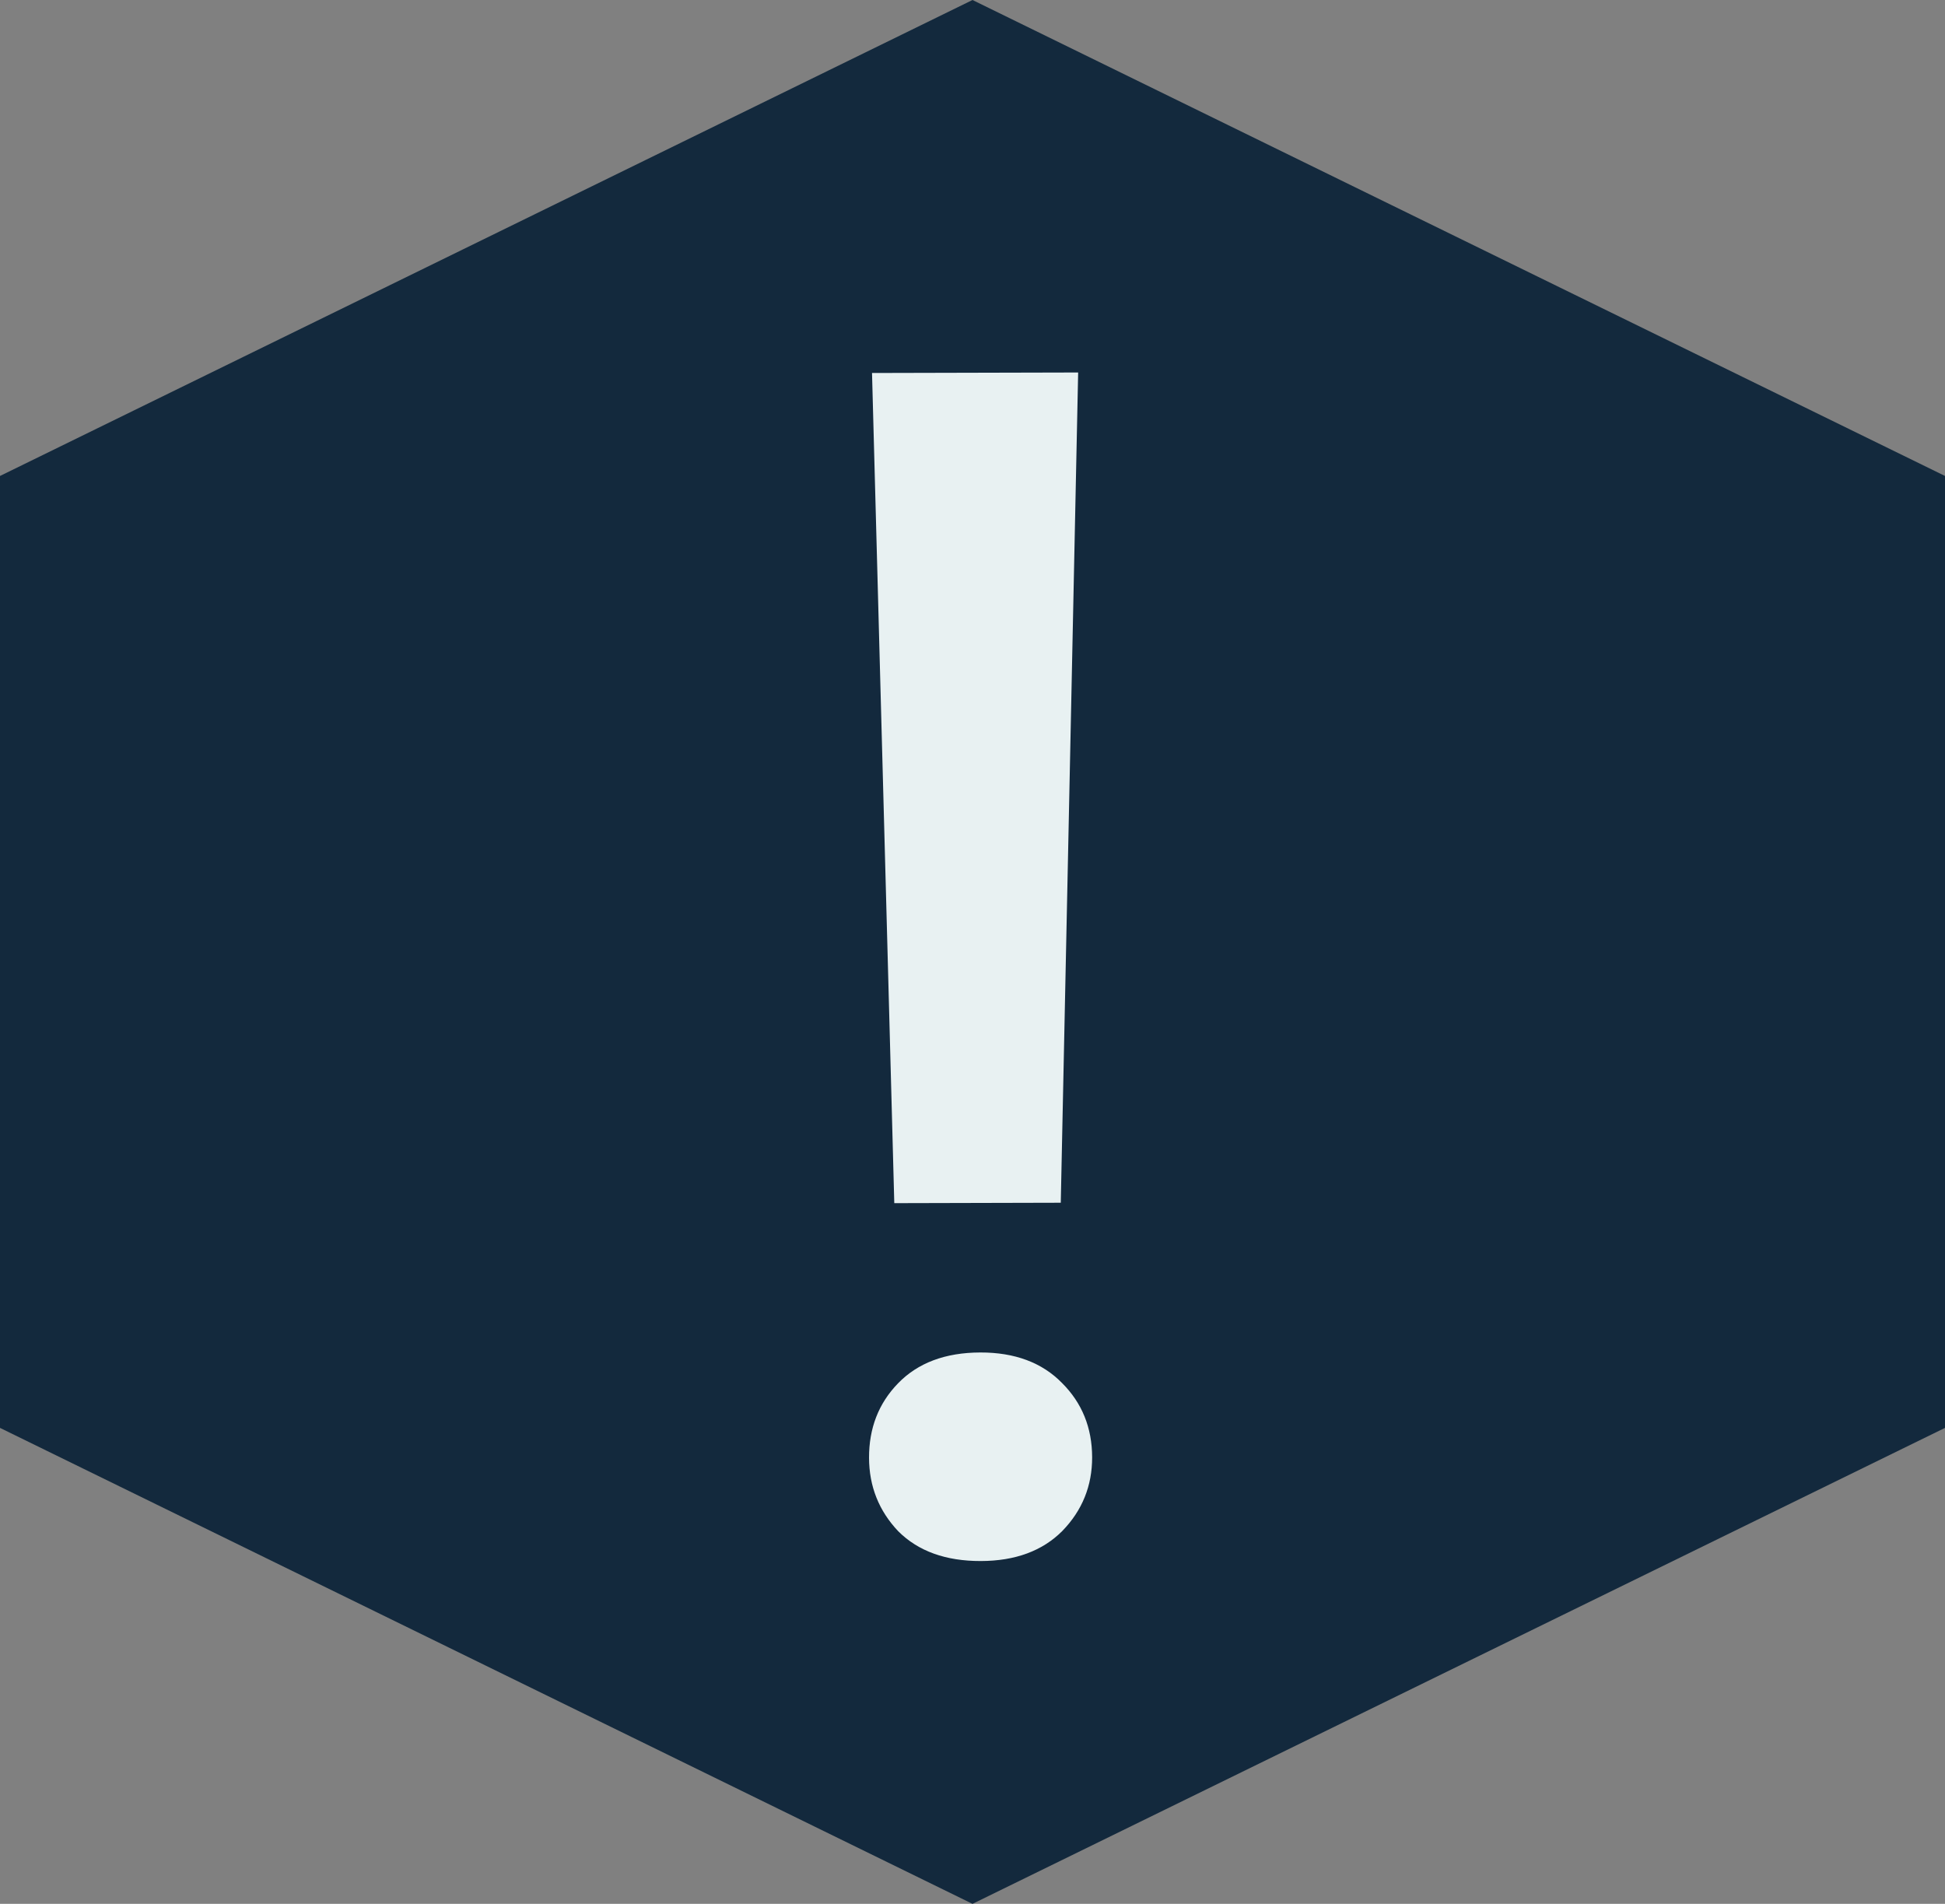 <svg width="47" height="46" viewBox="0 0 47 46" fill="none" xmlns="http://www.w3.org/2000/svg">
<rect x="0" y="0" width="47" height="46" fill="#808080" stroke="none"/>
<path d="M23.5 46L0 34.5V11.5L23.5 0L47 11.5V34.5L23.5 46Z" fill="#13293D"/>
<path d="M26.053 9L25.633 29.06L21.61 29.07L21.072 9.012L26.053 9ZM21 35.223C20.998 34.507 21.231 33.908 21.699 33.425C22.179 32.929 22.843 32.68 23.689 32.678C24.522 32.676 25.181 32.922 25.663 33.415C26.146 33.896 26.389 34.494 26.391 35.21C26.392 35.9 26.153 36.493 25.672 36.989C25.192 37.472 24.535 37.715 23.701 37.717C22.855 37.719 22.19 37.48 21.707 36.999C21.238 36.505 21.002 35.913 21 35.223Z" fill="#E8F1F2"/>
</svg>
<!-- icone ( ! ) -->
